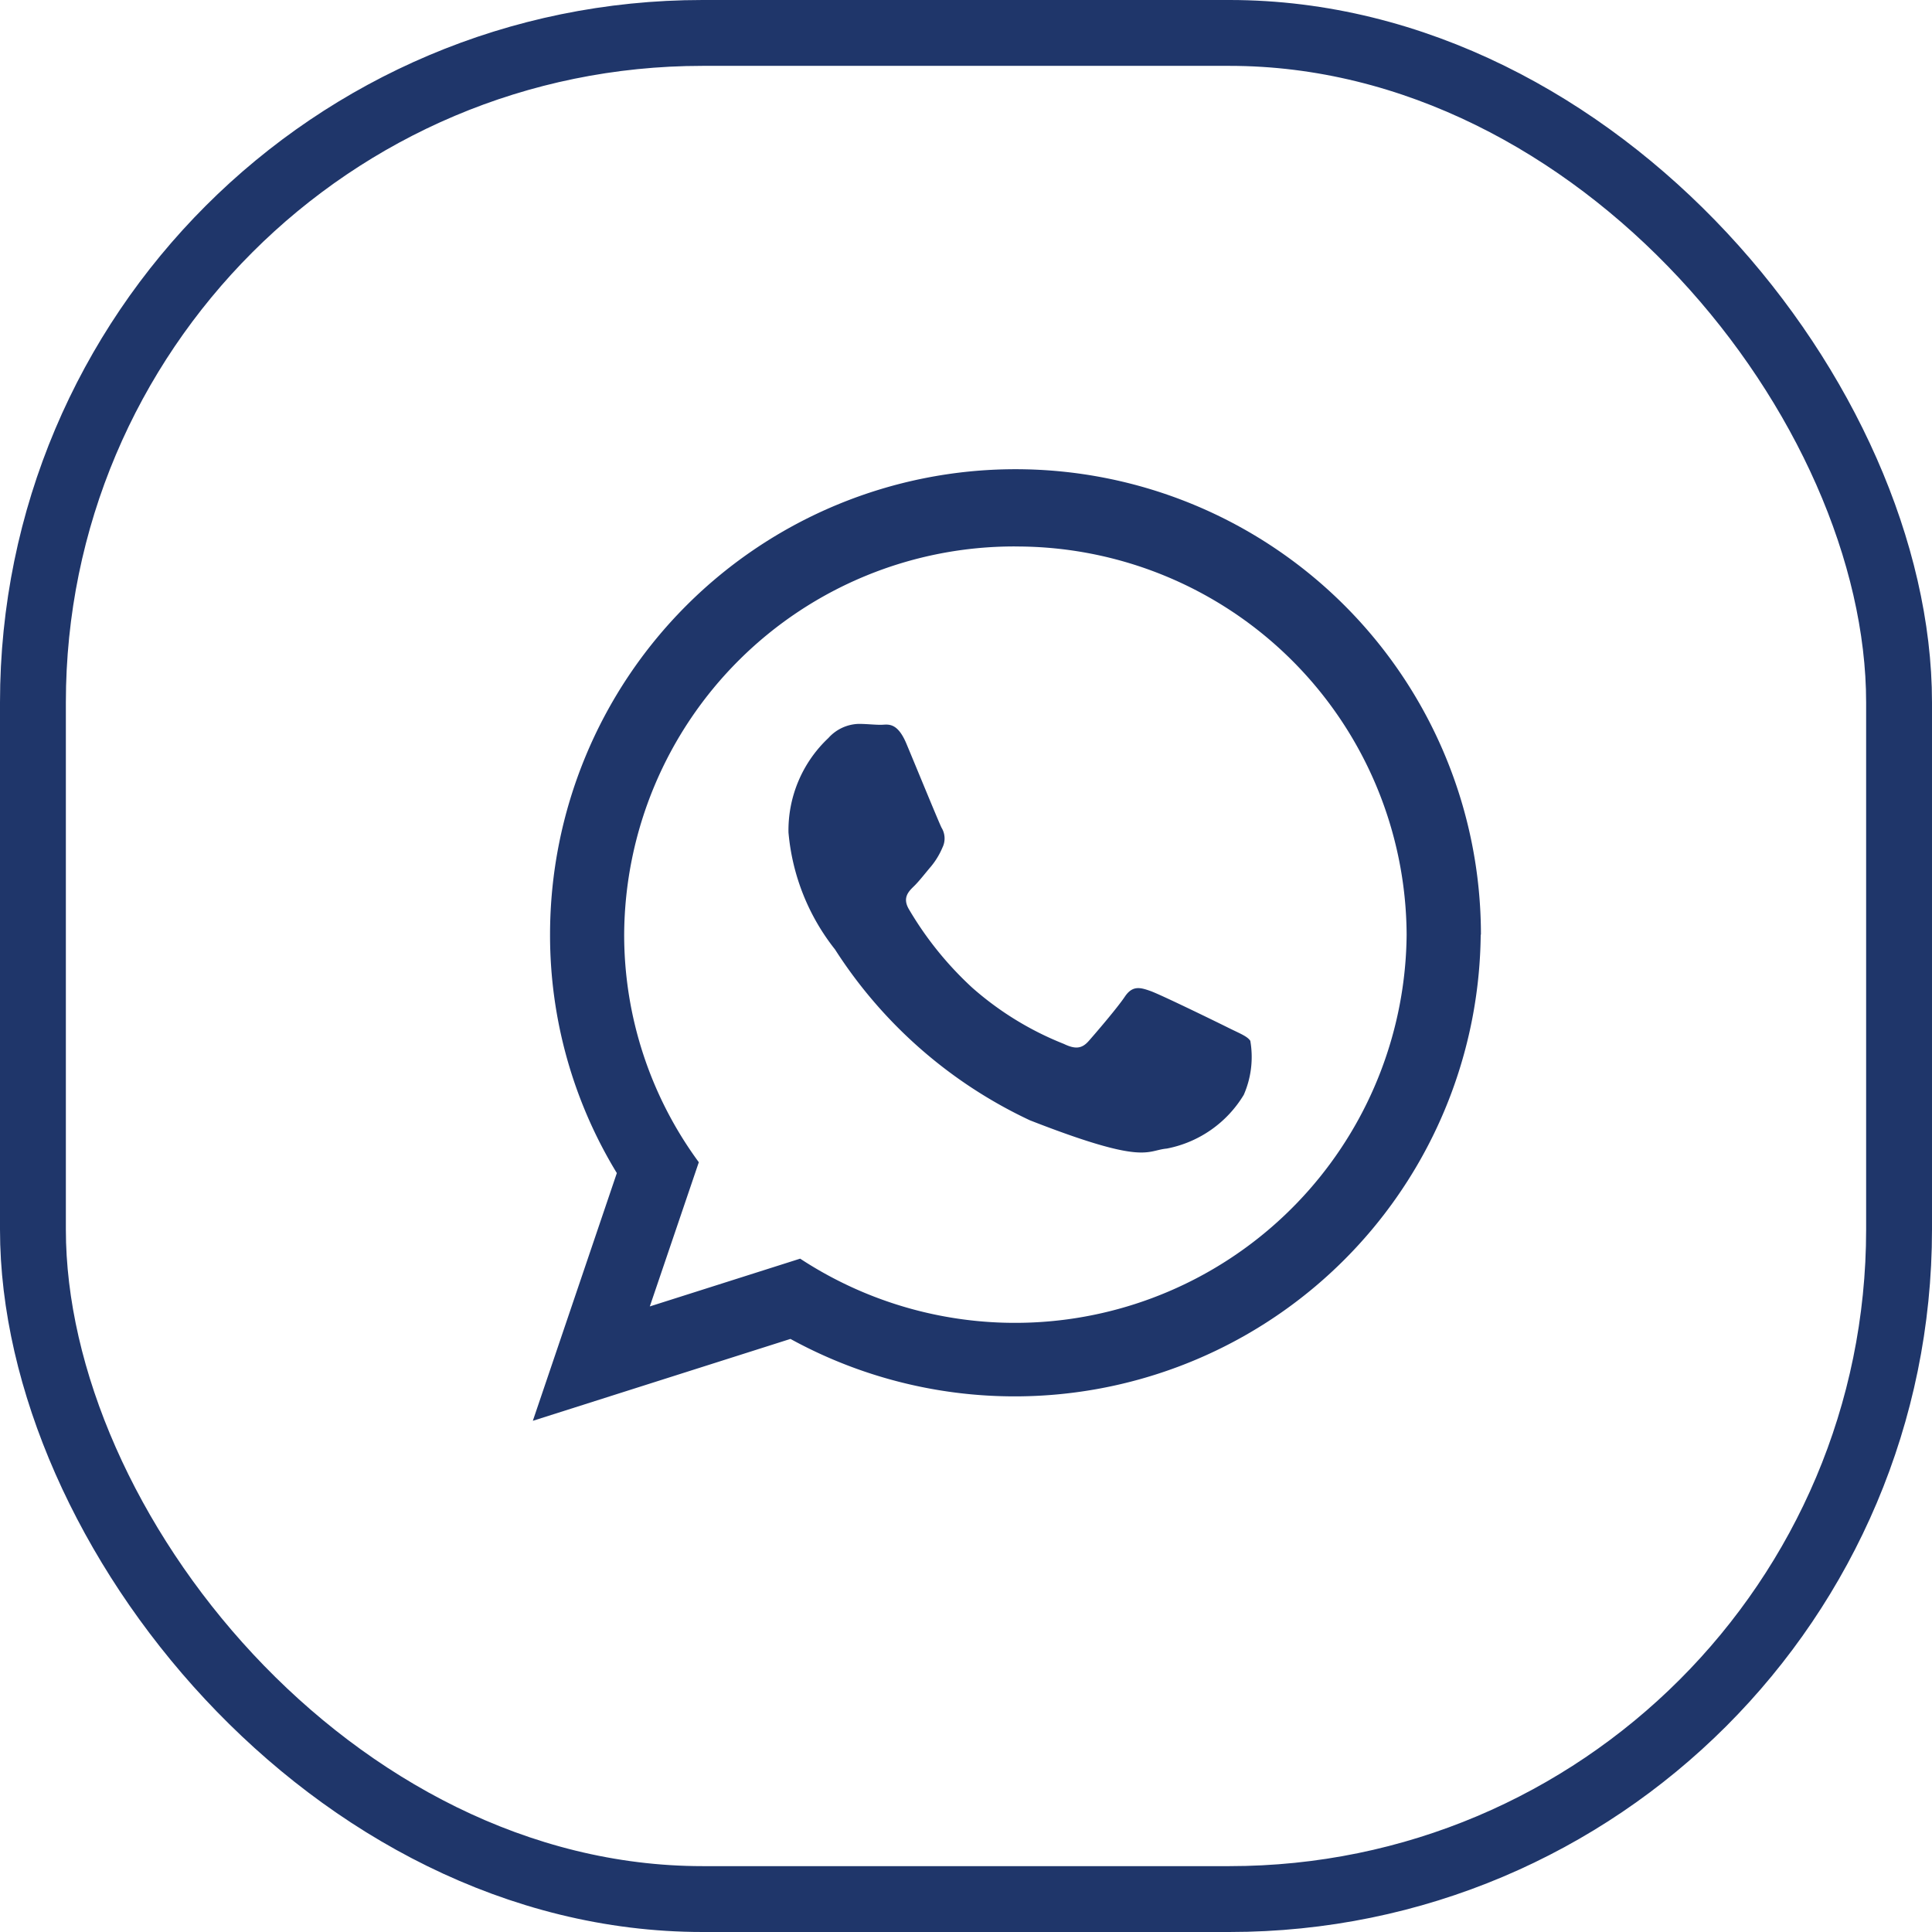 <svg id="Componente_46_1" data-name="Componente 46 – 1" xmlns="http://www.w3.org/2000/svg" width="44" height="44" viewBox="0 0 44 44">
  <g id="Retângulo_54" data-name="Retângulo 54" fill="none" stroke="#1F366A" stroke-width="1.5">
    <rect width="44" height="44" rx="16" stroke="none"/>
    <rect x="0.75" y="0.75" width="42.5" height="42.5" rx="15.25" fill="none"/>
  </g>
  <g id="icon_whats" transform="translate(12.135 10.834)">
    <path id="WhatsApp" d="M21.587,10.452a10.615,10.615,0,0,1-15.72,9.207L0,21.524l1.913-5.642a10.407,10.407,0,0,1-1.521-5.43,10.6,10.6,0,1,1,21.2,0ZM10.99,1.611a8.885,8.885,0,0,0-8.91,8.841,8.748,8.748,0,0,0,1.7,5.183L2.664,18.919l3.424-1.088A8.919,8.919,0,0,0,19.9,10.453a8.886,8.886,0,0,0-8.91-8.841Zm5.352,11.263c-.066-.107-.239-.17-.5-.3s-1.537-.753-1.775-.838-.412-.129-.585.129-.671.838-.823,1.01-.3.194-.566.065a7.11,7.11,0,0,1-2.085-1.279A7.771,7.771,0,0,1,8.566,9.875c-.152-.258-.016-.4.113-.525.117-.113.26-.3.39-.452a1.728,1.728,0,0,0,.26-.43.469.469,0,0,0-.021-.452c-.065-.129-.585-1.4-.8-1.913s-.433-.43-.584-.43-.325-.021-.5-.021a.962.962,0,0,0-.693.322,2.885,2.885,0,0,0-.909,2.149,4.987,4.987,0,0,0,1.06,2.666,10.63,10.63,0,0,0,4.438,3.891c2.641,1.032,2.641.687,3.118.644A2.628,2.628,0,0,0,16.191,14.1a2.149,2.149,0,0,0,.15-1.223Z" transform="translate(0 0)" fill="#1F366A"/>
  </g>
</svg>
